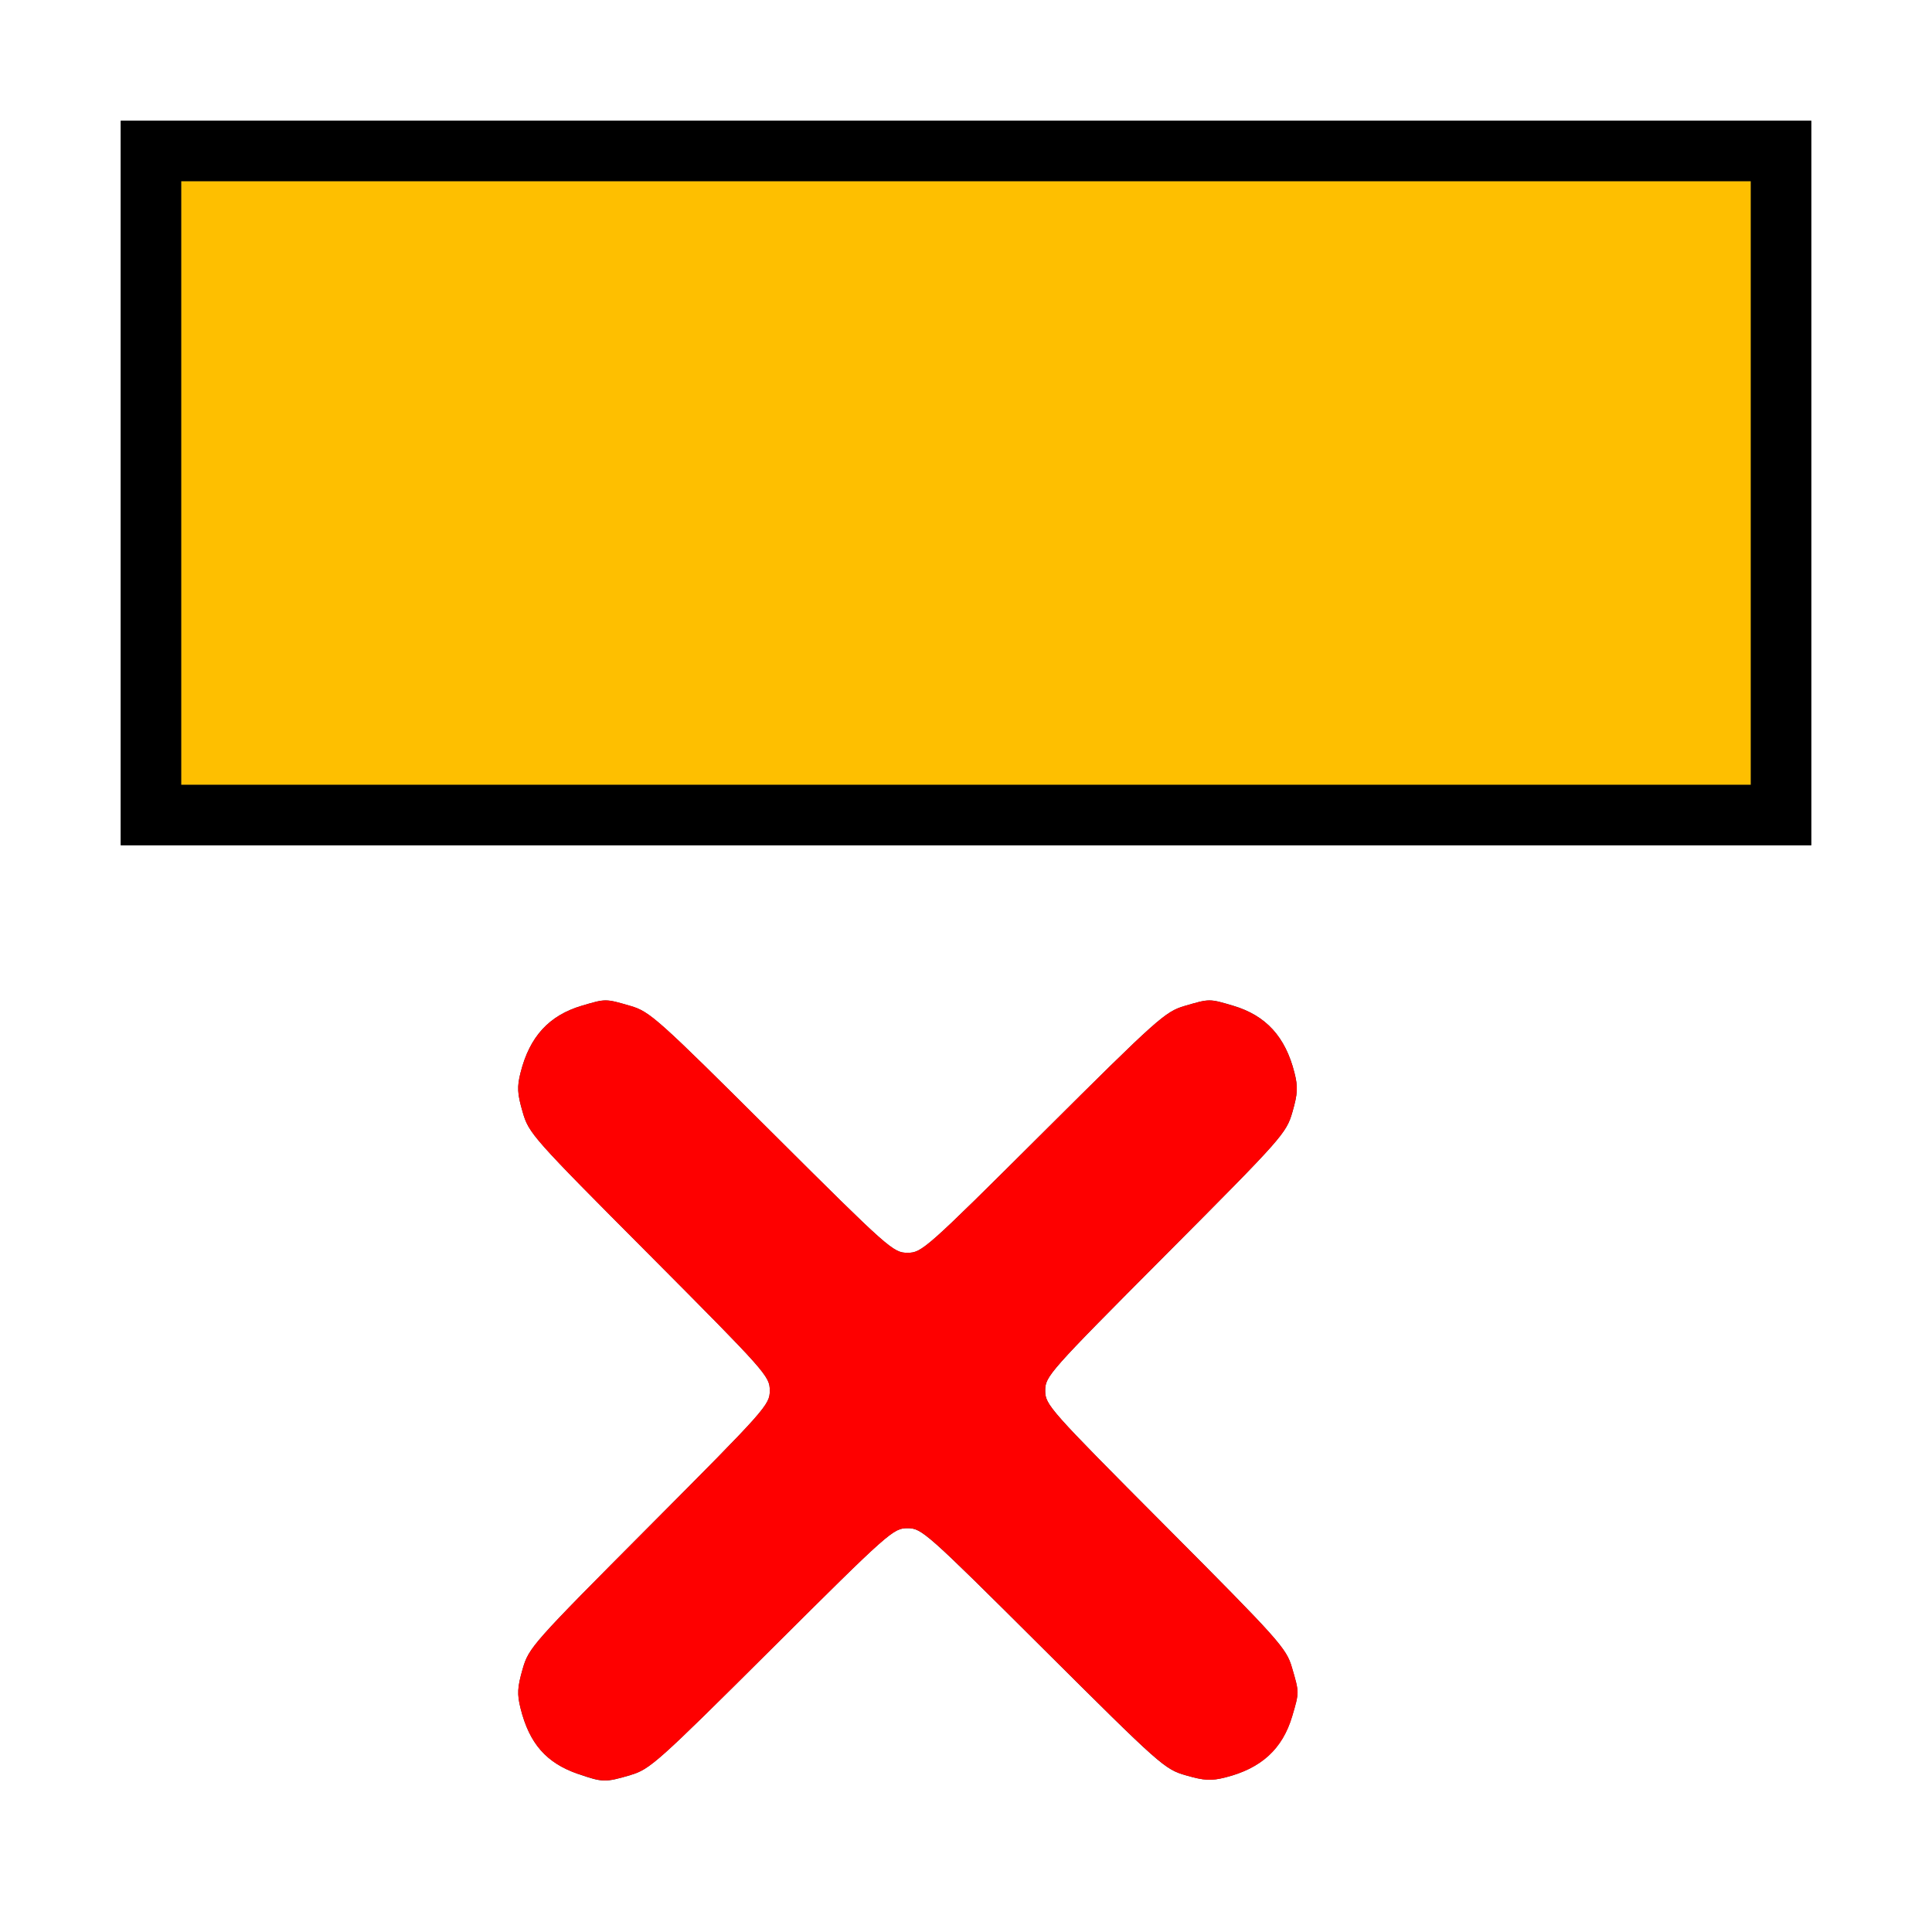<?xml version="1.0" encoding="UTF-8" standalone="no"?>
<!-- Created with Inkscape (http://www.inkscape.org/) -->

<svg
   xmlns:dc="http://purl.org/dc/elements/1.1/"
   xmlns:cc="http://creativecommons.org/ns#"
   xmlns:rdf="http://www.w3.org/1999/02/22-rdf-syntax-ns#"
   xmlns:svg="http://www.w3.org/2000/svg"
   xmlns="http://www.w3.org/2000/svg"
   xmlns:sodipodi="http://sodipodi.sourceforge.net/DTD/sodipodi-0.dtd"
   xmlns:inkscape="http://www.inkscape.org/namespaces/inkscape"
   version="1.1"
   id="svg2"
   width="16"
   height="16"
   viewBox="0 0 16 16"
   sodipodi:docname="DEGENERATE_DISSOLVE.svg"
   inkscape:version="0.92.4 (5da689c313, 2019-01-14)">
  <rect x="0" y="0" width="16" height="16" fill="#333333" stroke="none"/>
  <defs
     id="defs6" />
  <sodipodi:namedview
     pagecolor="#ffffff"
     bordercolor="#666666"
     borderopacity="1"
     objecttolerance="10"
     gridtolerance="10"
     guidetolerance="10"
     inkscape:pageopacity="0"
     inkscape:pageshadow="2"
     inkscape:window-width="1008"
     inkscape:window-height="761"
     id="namedview4"
     showgrid="false"
     inkscape:zoom="14.75"
     inkscape:cx="8"
     inkscape:cy="8"
     inkscape:window-x="0"
     inkscape:window-y="0"
     inkscape:window-maximized="0"
     inkscape:current-layer="svg2" />
  <g
     id="DEGENERATE_DISSOLVE">
    <path
       style="fill:#ffffff;stroke-width:0.031"
       d="M 0,8 V 0 h 8 8 v 8 8 H 8 0 Z m 5.221,6.7 c 0.161,-0.047 0.223,-0.103 1.171,-1.047 0.971,-0.967 1.005,-0.997 1.123,-0.997 0.118,0 0.152,0.03 1.123,0.997 0.975,0.971 1.006,0.999 1.184,1.05 0.151,0.043 0.207,0.046 0.325,0.017 0.298,-0.075 0.473,-0.236 0.554,-0.507 0.059,-0.2 0.059,-0.195 -0.002,-0.403 C 10.653,13.65 10.597,13.587 9.653,12.639 8.686,11.668 8.656,11.634 8.656,11.516 c 0,-0.118 0.03,-0.152 0.997,-1.123 C 10.625,9.417 10.652,9.386 10.704,9.208 10.747,9.057 10.75,9.001 10.72,8.883 10.645,8.586 10.484,8.41 10.214,8.329 10.014,8.27 10.018,8.27 9.81,8.331 9.65,8.378 9.587,8.434 8.639,9.378 7.668,10.345 7.634,10.375 7.516,10.375 7.397,10.375 7.363,10.345 6.392,9.378 5.444,8.434 5.382,8.378 5.221,8.331 5.013,8.27 5.017,8.27 4.818,8.329 c -0.271,0.08 -0.432,0.256 -0.507,0.554 -0.03,0.118 -0.027,0.174 0.017,0.325 0.051,0.178 0.079,0.209 1.05,1.184 C 6.345,11.364 6.375,11.397 6.375,11.516 c 0,0.118 -0.03,0.152 -0.997,1.123 -0.971,0.975 -0.999,1.006 -1.05,1.184 -0.043,0.151 -0.046,0.207 -0.017,0.325 0.073,0.292 0.214,0.452 0.476,0.543 0.205,0.071 0.223,0.071 0.434,0.01 z M 15,4 V 1 H 8 1 v 3 3 h 7 7 z"
       id="path825"
       inkscape:connector-curvature="0" />
    <path
       style="fill:#febf00;stroke-width:0.031"
       d="M 1.5,4 V 1.5 H 8 14.5 V 4 6.5 H 8 1.5 Z"
       id="path823"
       inkscape:connector-curvature="0" />
    <path
       style="fill:#fe0000;stroke-width:0.031"
       d="m 4.787,14.691 c -0.262,-0.09 -0.403,-0.251 -0.476,-0.543 -0.03,-0.118 -0.027,-0.174 0.017,-0.325 0.051,-0.178 0.079,-0.209 1.05,-1.184 C 6.345,11.668 6.375,11.634 6.375,11.516 6.375,11.397 6.345,11.364 5.378,10.392 4.406,9.417 4.379,9.386 4.328,9.208 4.284,9.057 4.281,9.001 4.311,8.883 c 0.075,-0.298 0.236,-0.473 0.507,-0.554 0.2,-0.059 0.195,-0.059 0.403,0.001 0.161,0.047 0.223,0.103 1.171,1.047 C 7.363,10.345 7.397,10.375 7.516,10.375 c 0.118,0 0.152,-0.03 1.123,-0.997 0.948,-0.944 1.011,-1 1.171,-1.047 0.208,-0.061 0.203,-0.061 0.403,-0.001 0.271,0.08 0.432,0.256 0.507,0.554 0.03,0.118 0.027,0.174 -0.017,0.325 -0.051,0.178 -0.079,0.209 -1.05,1.184 -0.967,0.971 -0.997,1.005 -0.997,1.123 0,0.118 0.03,0.152 0.997,1.123 0.944,0.948 1,1.011 1.047,1.171 0.061,0.208 0.061,0.203 0.002,0.403 -0.08,0.271 -0.256,0.432 -0.554,0.507 -0.118,0.03 -0.174,0.027 -0.325,-0.017 -0.178,-0.051 -0.209,-0.079 -1.184,-1.05 -0.971,-0.967 -1.005,-0.997 -1.123,-0.997 -0.118,0 -0.152,0.03 -1.123,0.997 -0.948,0.944 -1.011,1 -1.171,1.047 -0.21,0.062 -0.229,0.061 -0.434,-0.01 z"
       id="path821"
       inkscape:connector-curvature="0" />
    <path
       style="fill:#000000;stroke-width:0.031"
       d="M 1,4 V 1 h 7 7 V 4 7 H 8 1 Z M 14.5,4 V 1.5 H 8 1.5 V 4 6.5 H 8 14.5 Z"
       id="path819"
       inkscape:connector-curvature="0" />
  </g>
</svg>
